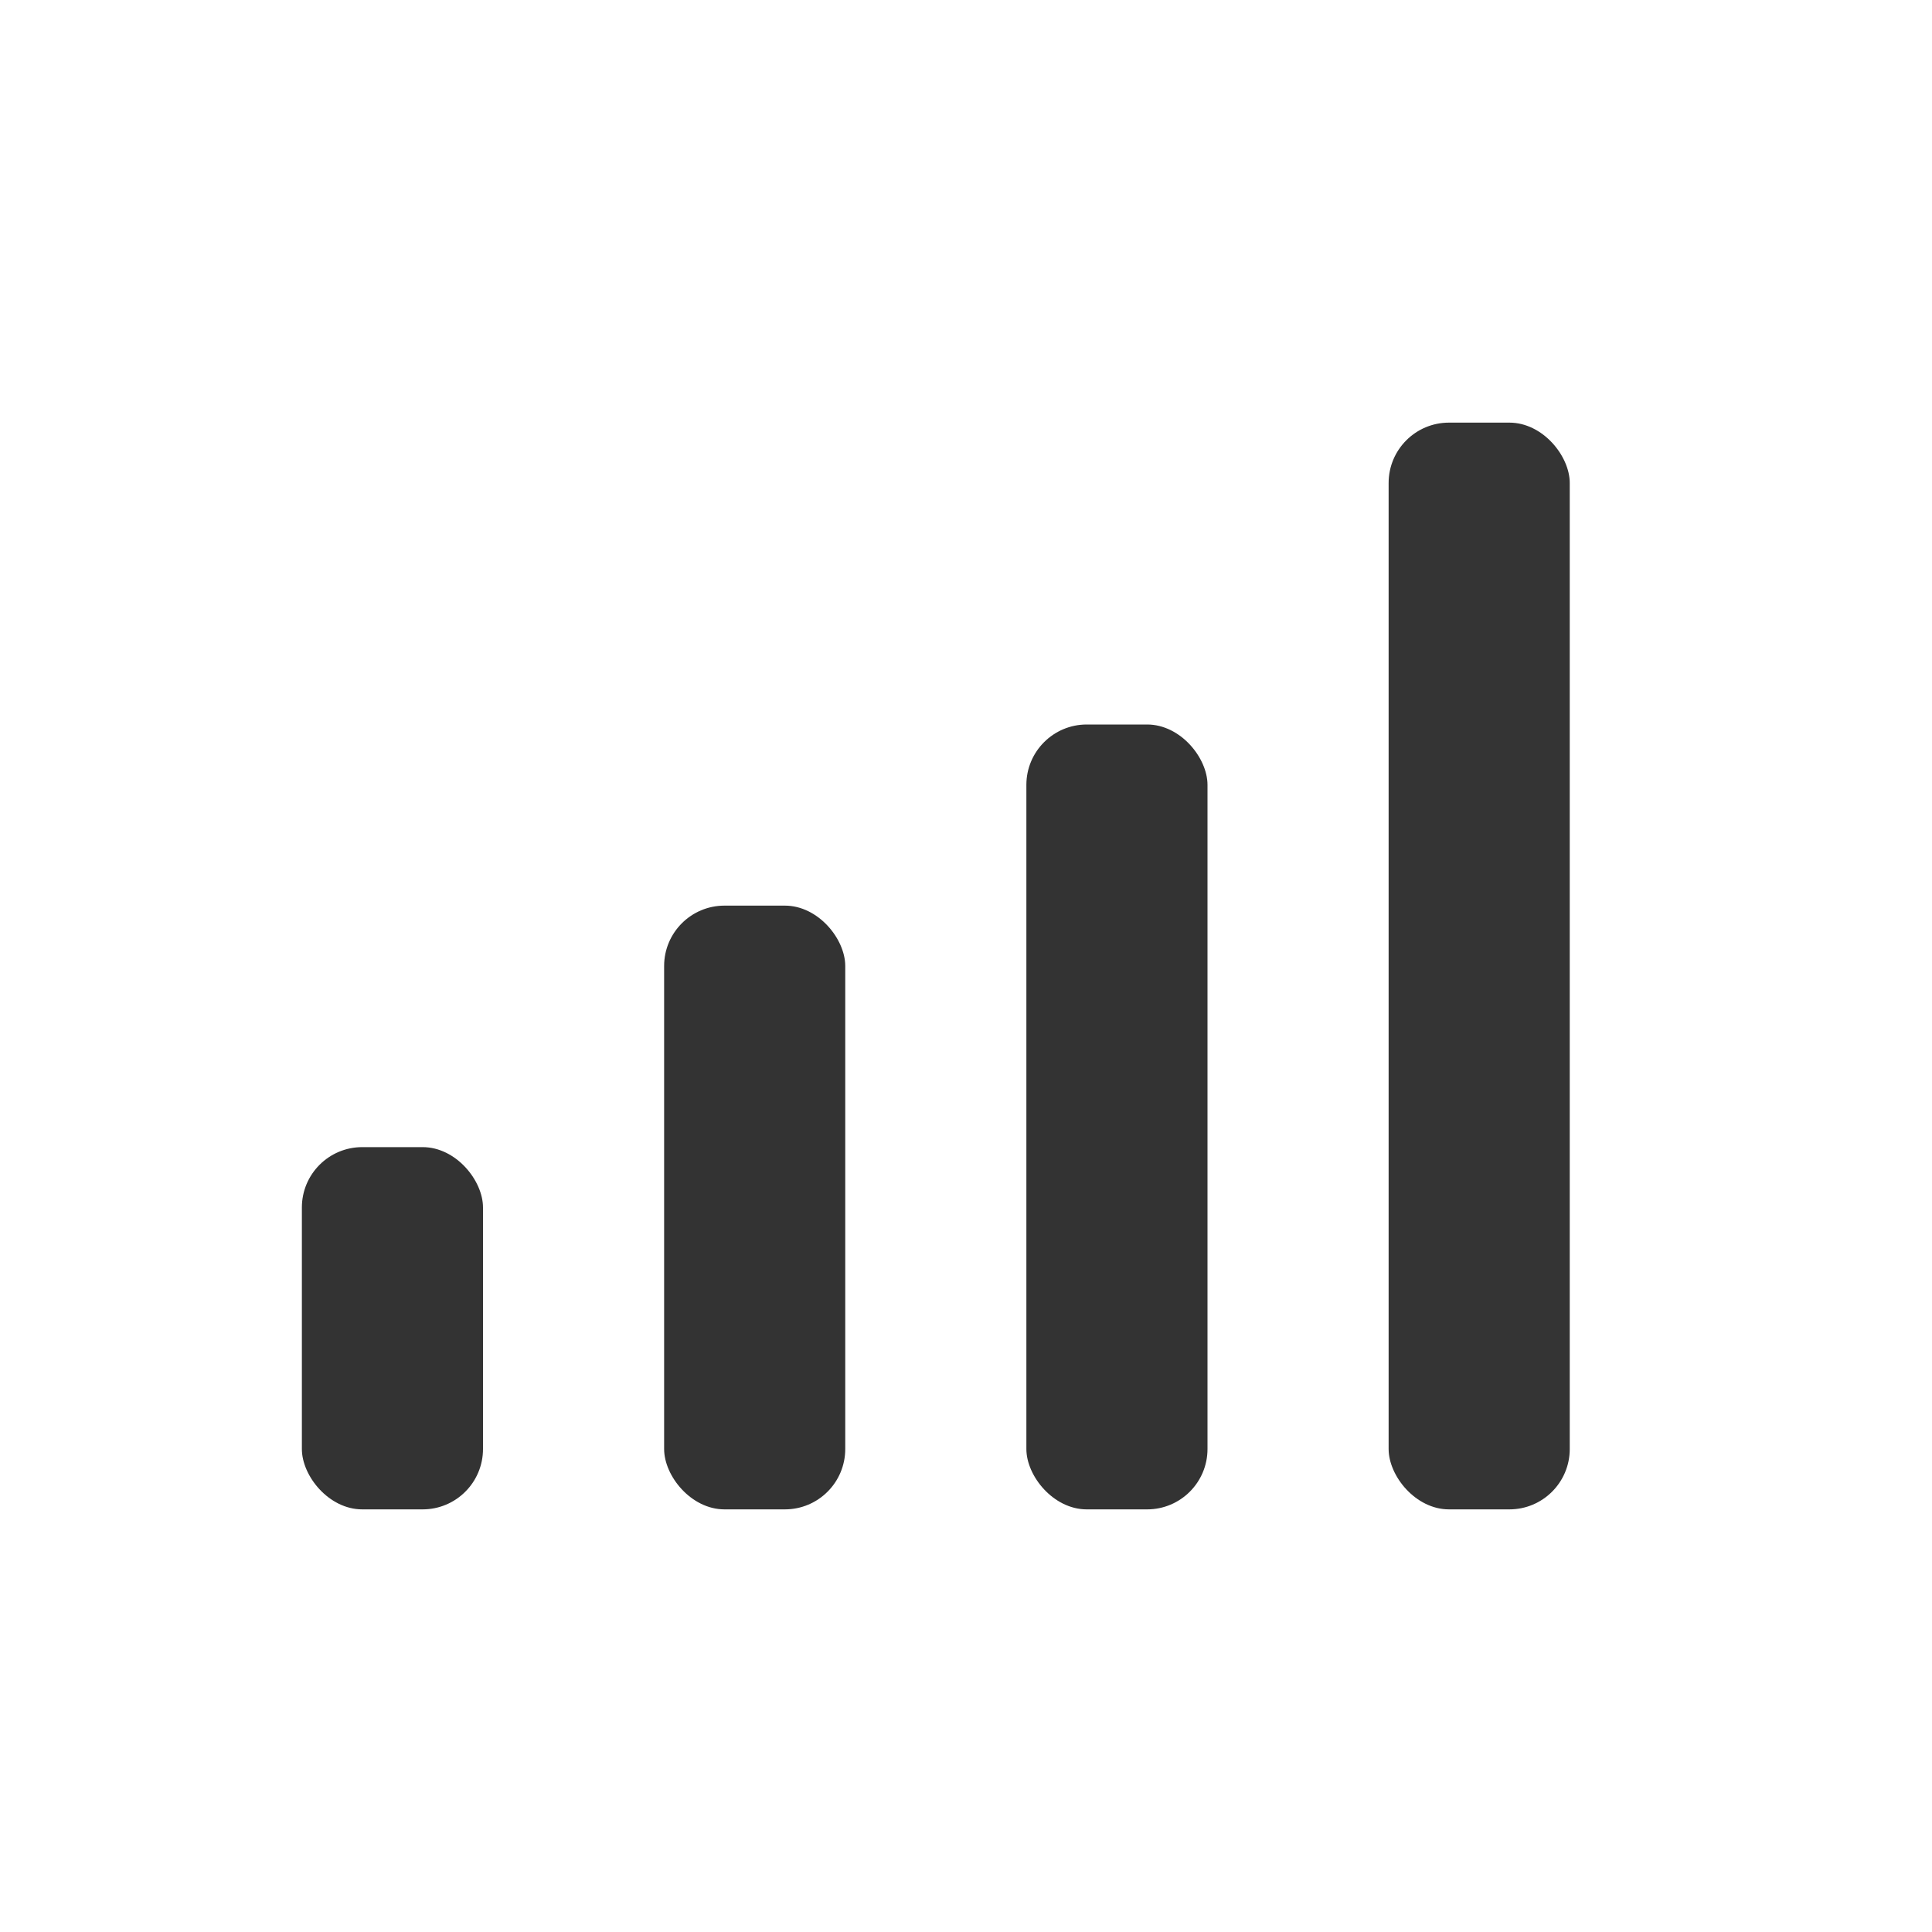 <svg viewBox="0 0 32 32" xmlns="http://www.w3.org/2000/svg">
  <rect opacity="0.99" x="23" y="7" width="3" height="18" rx="1" fill="#333333" />
  <rect opacity="1" x="17" y="12" width="3" height="13" rx="1" fill="#333333" />
  <rect opacity="1" x="11" y="15" width="3" height="10" rx="1" fill="#333333" />
  <rect opacity="1" x="5" y="19" width="3" height="6" rx="1" fill="#333333" />
</svg>
